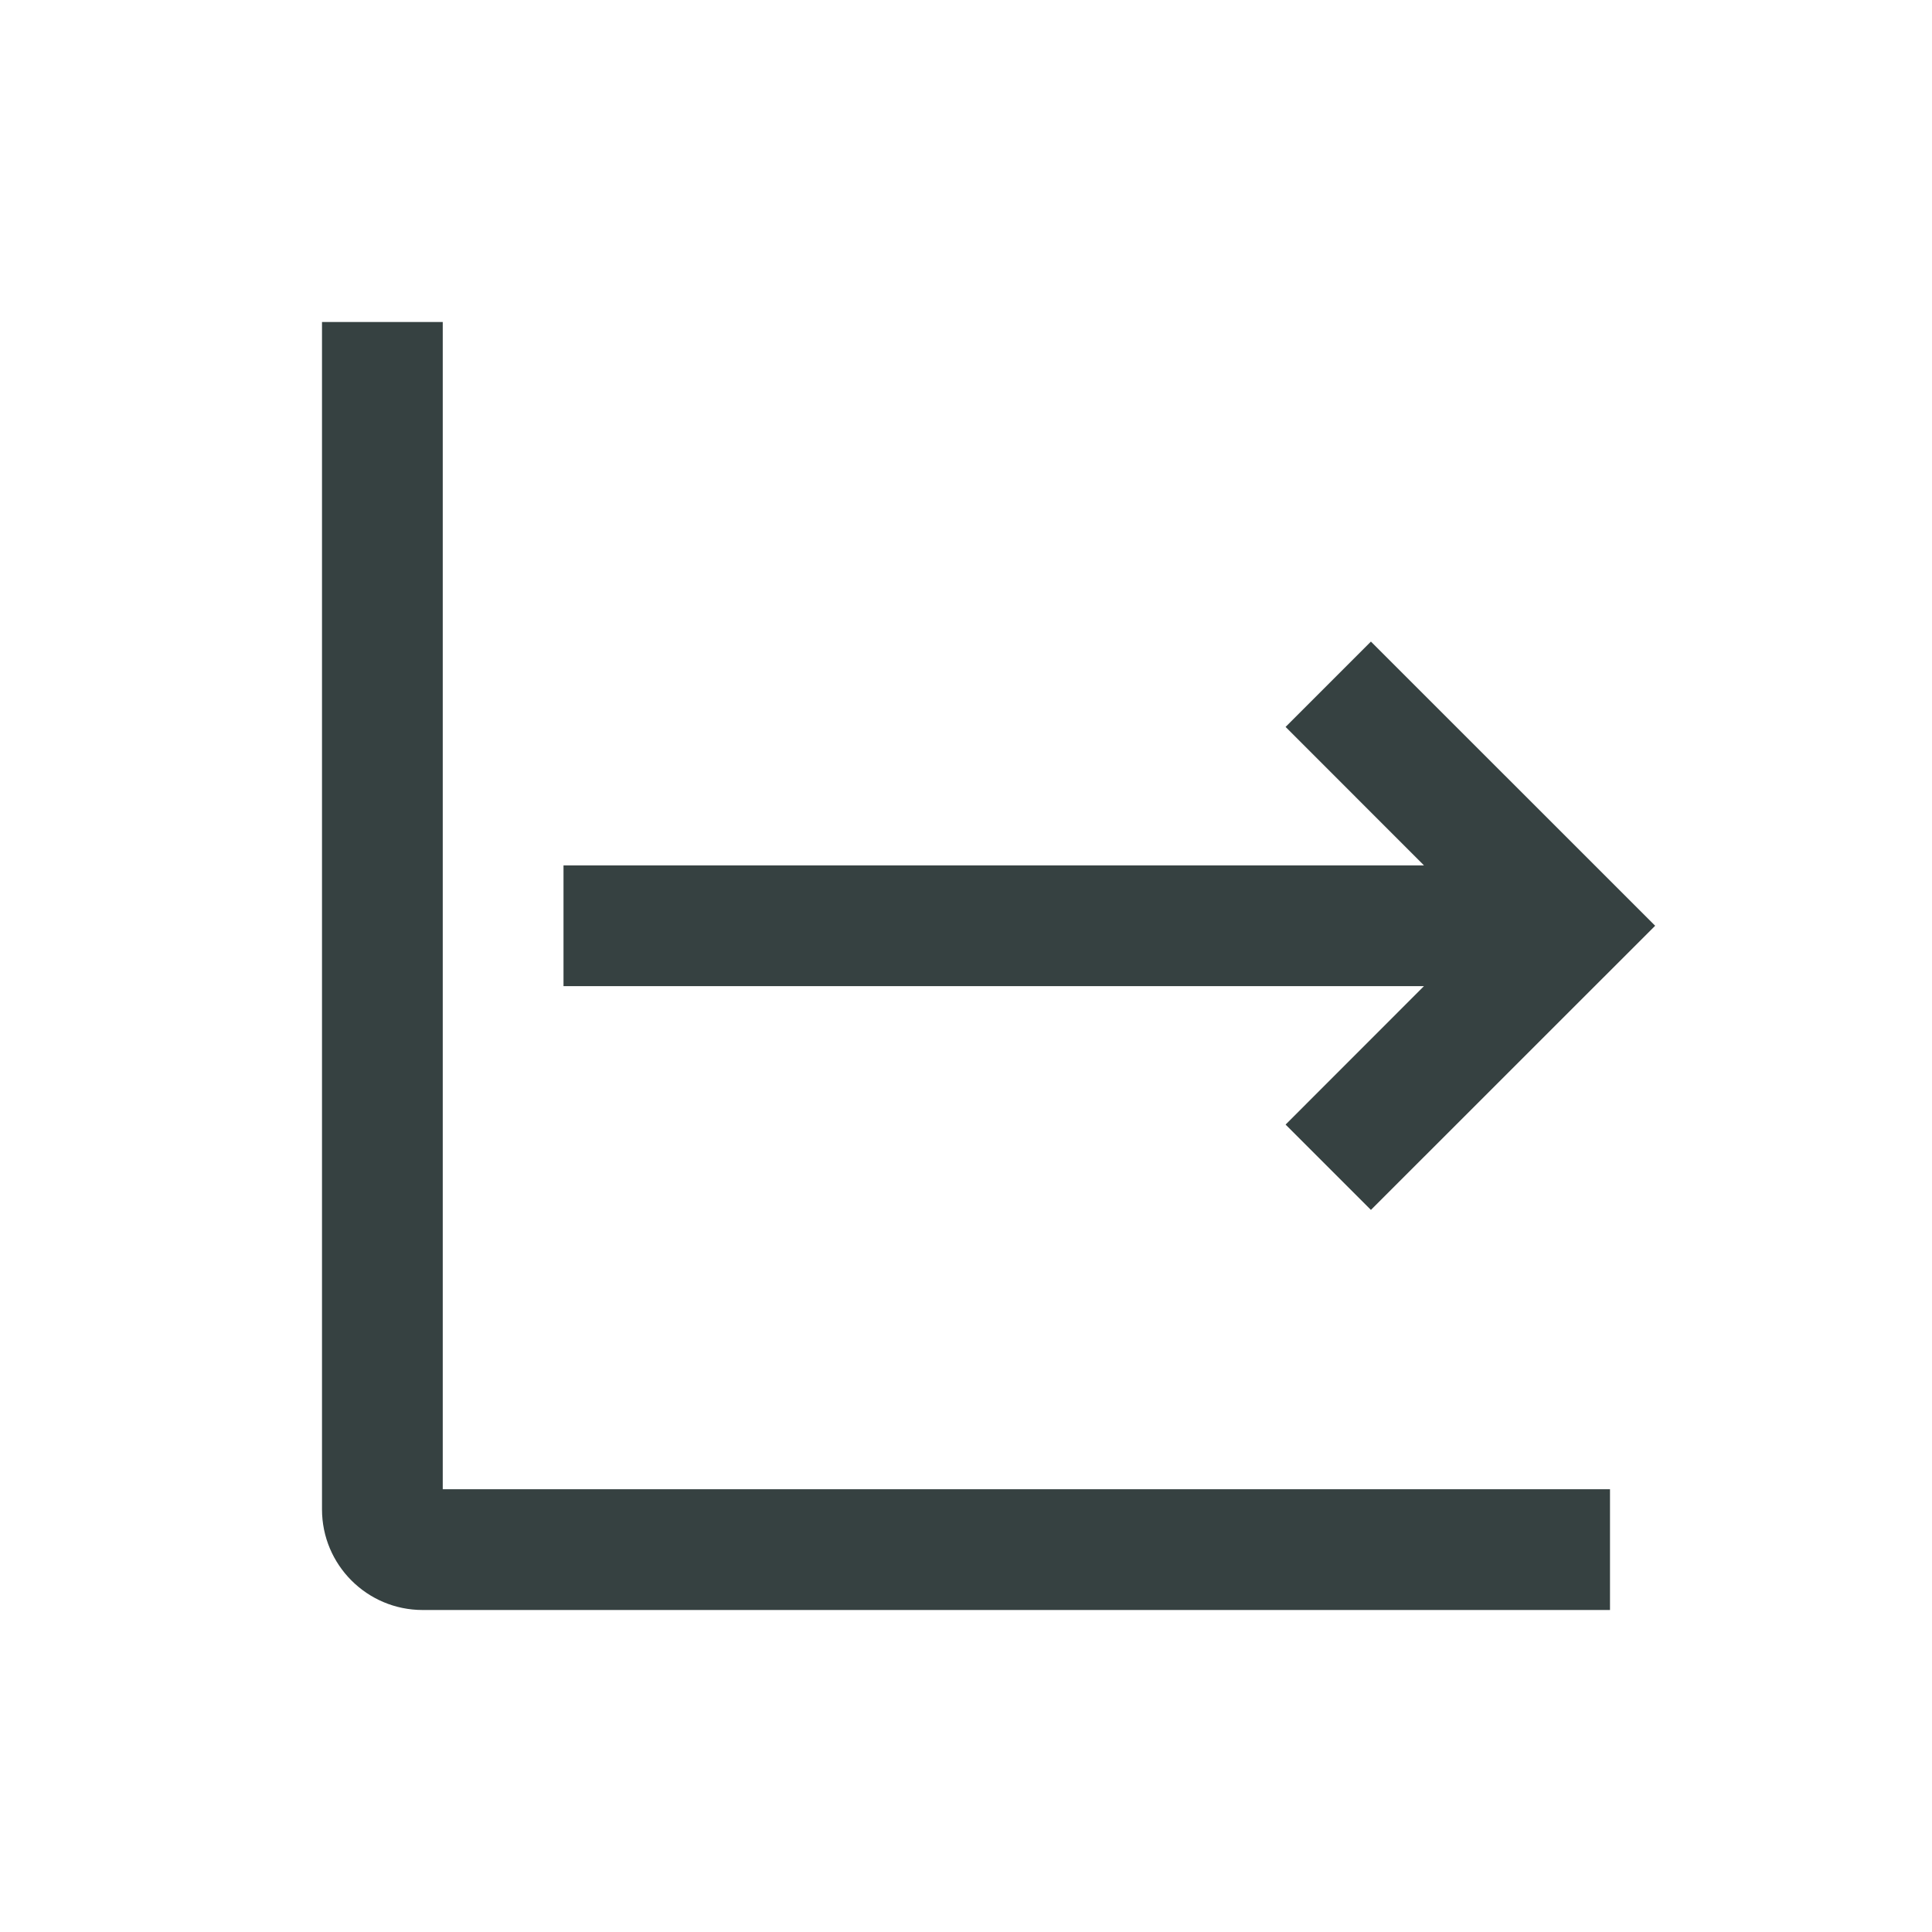 <svg width="24" height="24" viewBox="0 0 24 24" fill="none" xmlns="http://www.w3.org/2000/svg">
<path d="M4 4V18.75C4 19.44 4.56 20 5.25 20H20V18.5H5.5V4H4Z" fill="#364141"/>
<path d="M15.97 13.97L17.689 12.25H7V10.75H17.689L15.97 9.03L17.03 7.97L20.561 11.5L17.03 15.03L15.97 13.97Z" fill="#364141"/>
</svg>
